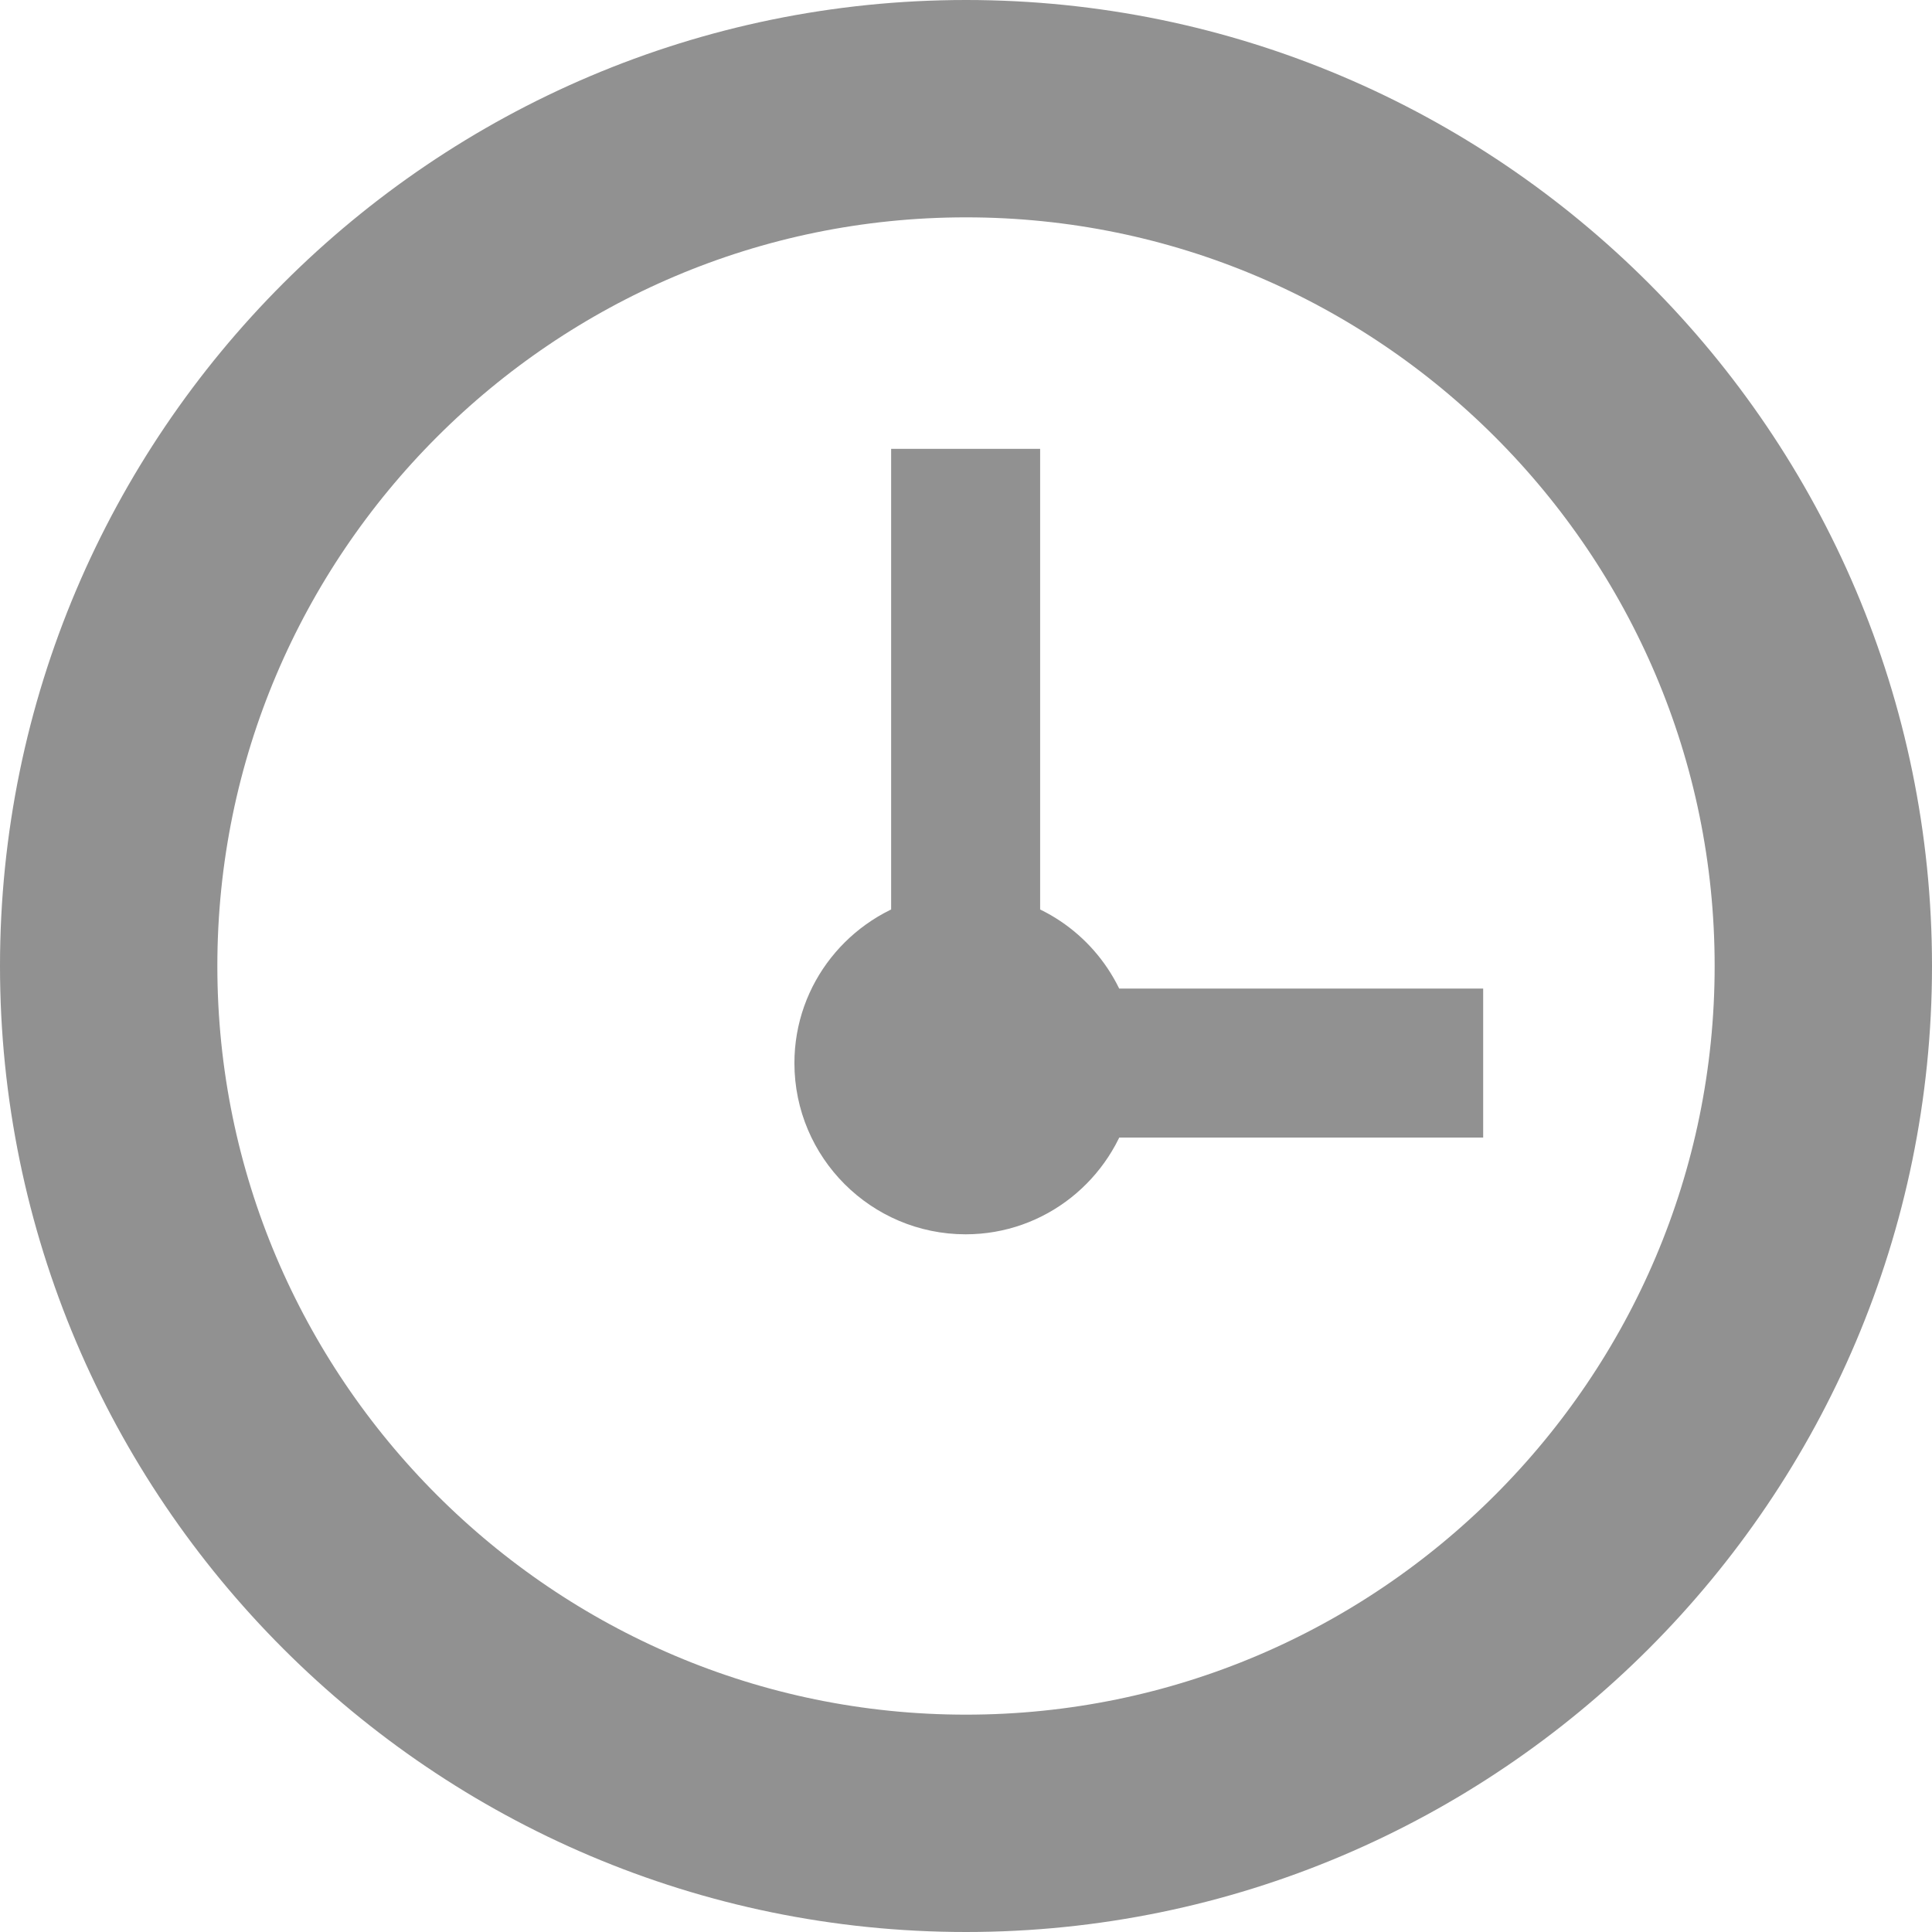 <?xml version="1.0" encoding="UTF-8"?>
<svg width="16px" height="16px" viewBox="0 0 16 16" version="1.1" xmlns="http://www.w3.org/2000/svg" xmlns:xlink="http://www.w3.org/1999/xlink">
    <!-- Generator: Sketch 49 (51002) - http://www.bohemiancoding.com/sketch -->
    <title>clock-1</title>
    <desc>Created with Sketch.</desc>
    <defs></defs>
    <g id="Page-1" stroke="none" stroke-width="1" fill="none" fill-rule="evenodd">
        <g id="updates-1440/04-events-container-720" transform="translate(-376, -413)" fill-rule="nonzero" stroke="#919191">
            <g id="Event" transform="translate(360, 170)">
                <g id="Group-5" transform="translate(0, 218)">
                    <g id="clock-1" transform="translate(24, 33) scale(-1, 1) translate(-24, -33) translate(16, 25)">
                        <path d="M8,0.9 C4.086,0.9 0.9,4.086 0.9,8 C0.9,11.914 4.086,15.1 8,15.1 C11.914,15.1 15.1,11.914 15.1,8 C15.1,4.086 11.914,0.9 8,0.9 Z" id="Shape" stroke-width="1.8"></path>
                        <path d="M8.27,7.774 L8.27,4.067 L7.736,4.067 L7.736,7.774 C7.363,7.871 7.071,8.164 6.973,8.537 L4.067,8.537 L4.067,9.071 L6.973,9.071 C7.093,9.53 7.507,9.872 8.003,9.872 C8.592,9.872 9.071,9.393 9.071,8.804 C9.071,8.308 8.729,7.894 8.27,7.774 Z" id="Shape" stroke-width="0.7" fill="#919191"></path>
                    </g>
                </g>
            </g>
        </g>
    </g>
</svg>